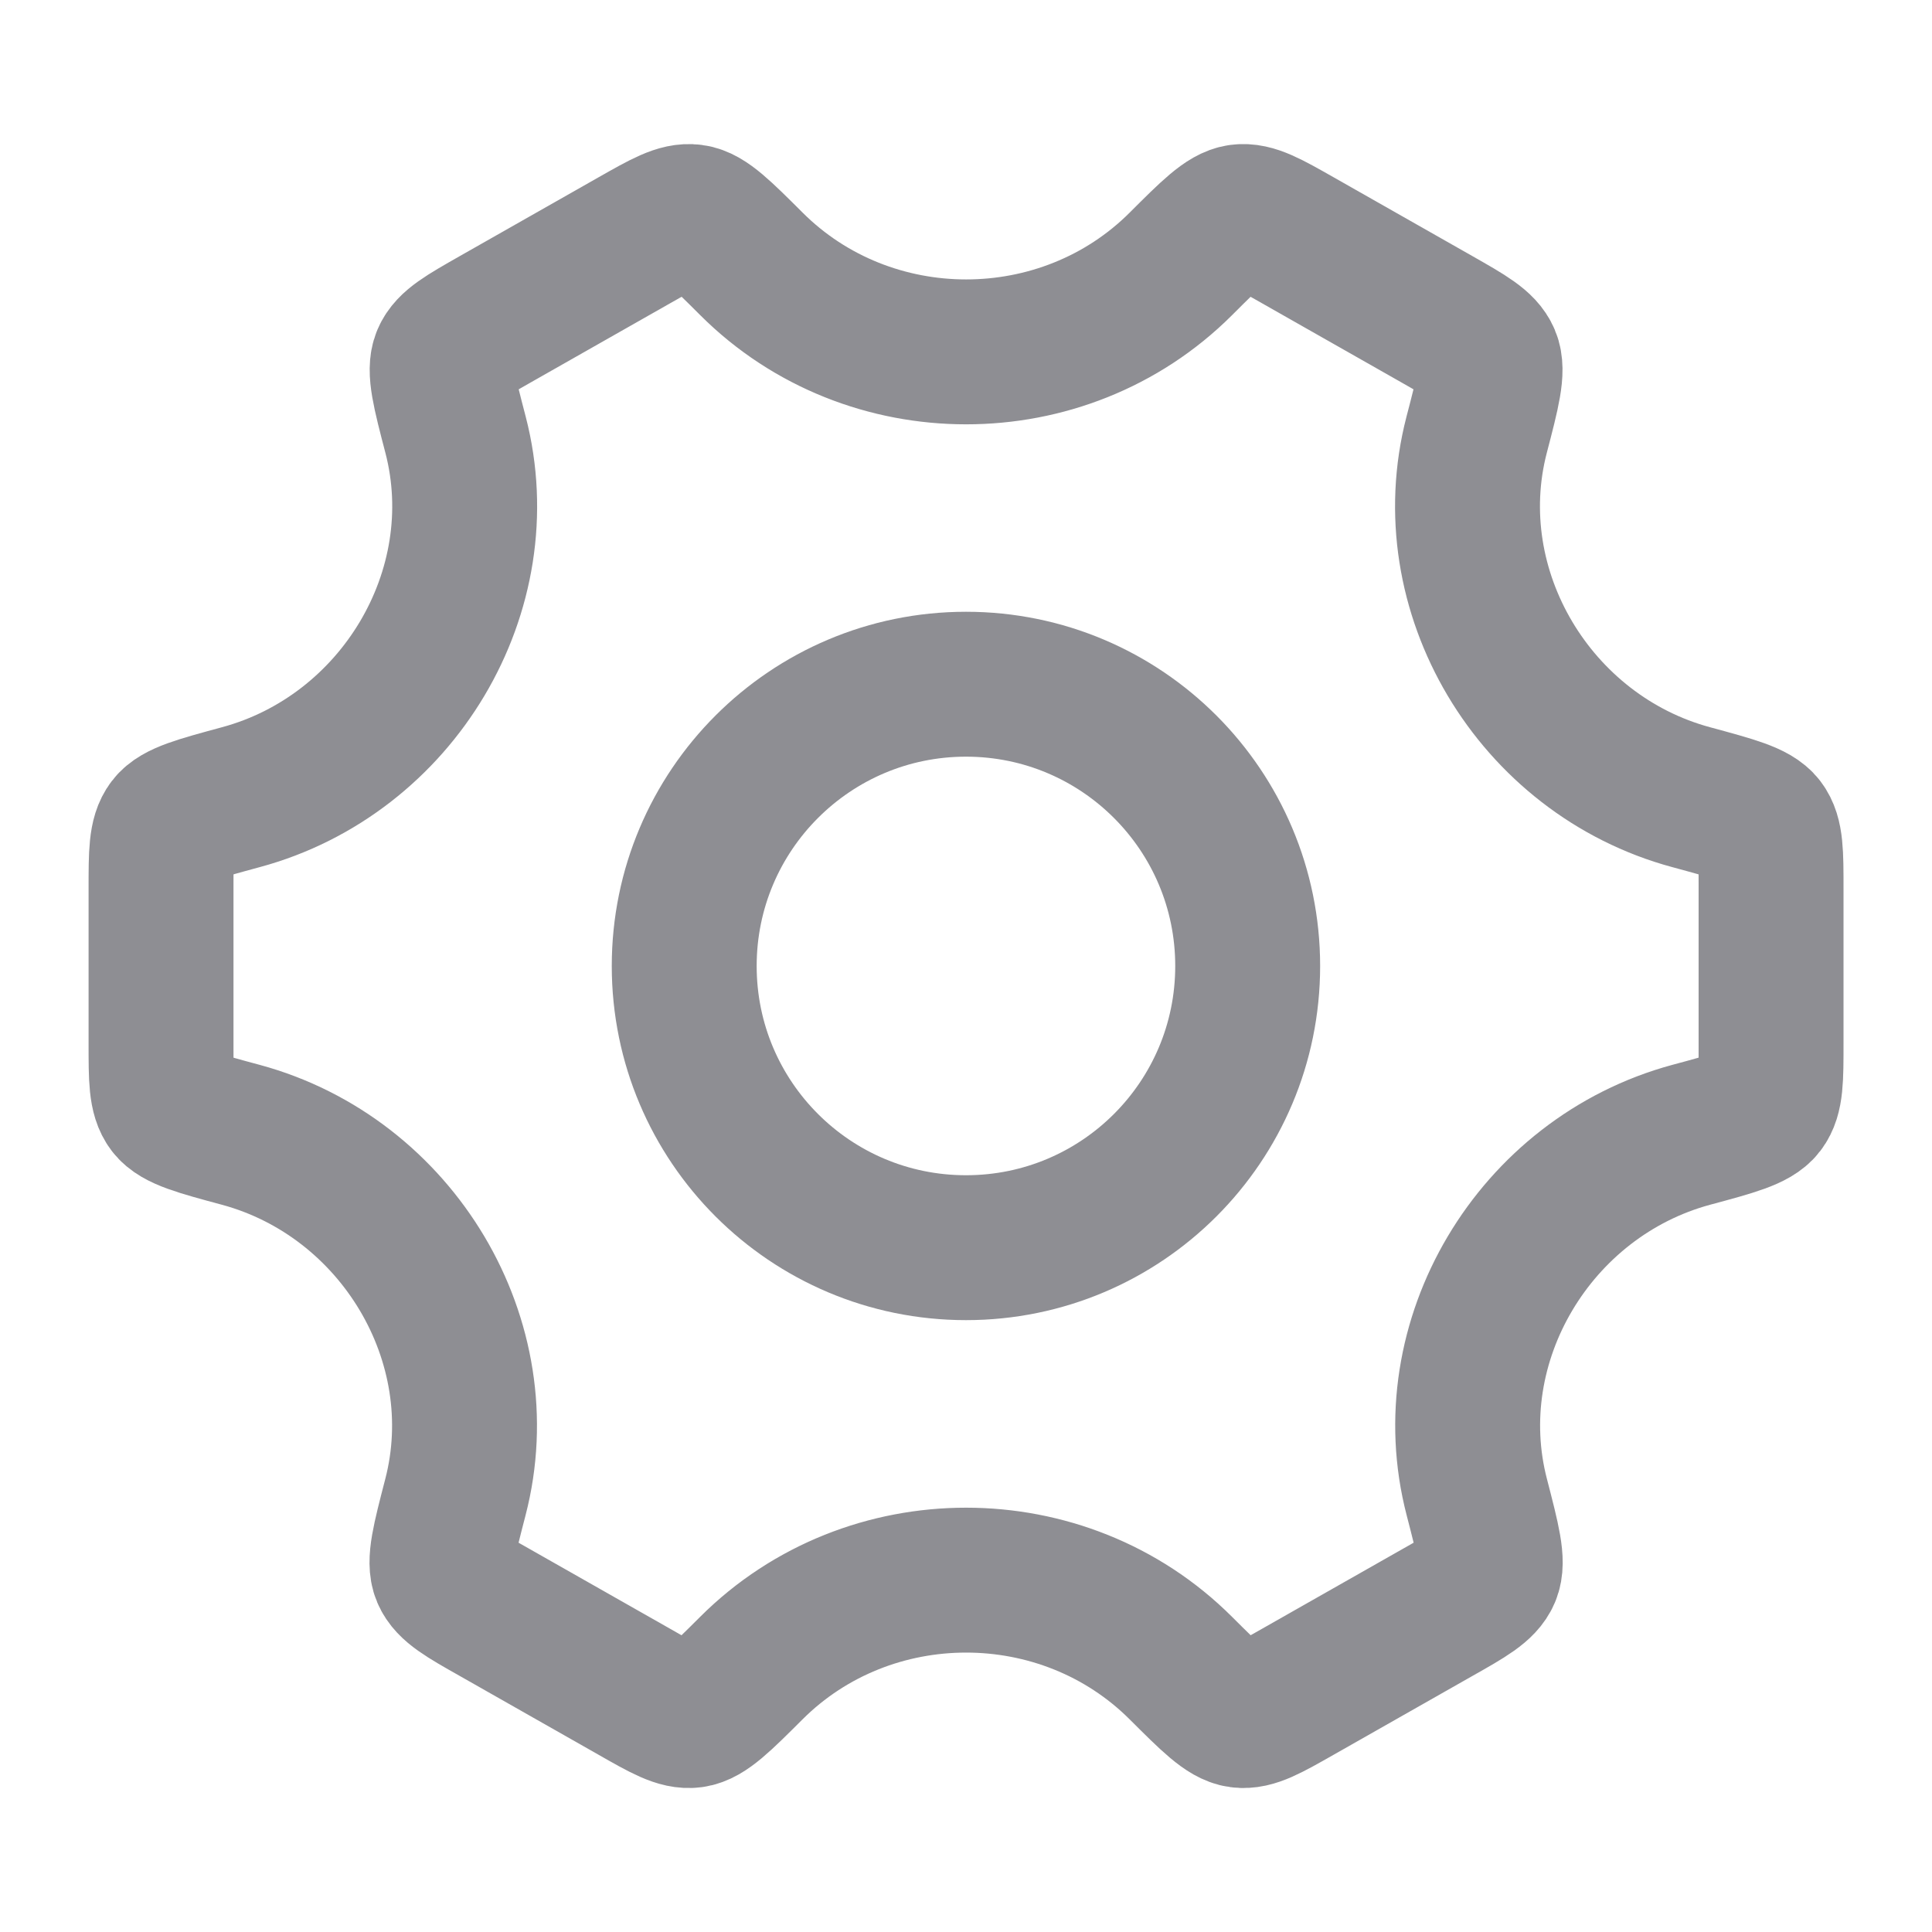 <svg width="20" height="20" viewBox="0 0 20 20" fill="none" xmlns="http://www.w3.org/2000/svg">
<path d="M12.916 10C12.916 11.611 11.611 12.916 10 12.916C8.389 12.916 7.083 11.611 7.083 10C7.083 8.389 8.389 7.083 10 7.083C11.611 7.083 12.916 8.389 12.916 10Z" stroke="#8E8E93" stroke-width="1.5"/>
<path d="M17.509 11.747C17.944 11.63 18.162 11.571 18.248 11.459C18.334 11.347 18.334 11.167 18.334 10.806V9.195C18.334 8.834 18.334 8.653 18.248 8.541C18.162 8.429 17.944 8.371 17.509 8.253C15.884 7.815 14.867 6.116 15.286 4.501C15.402 4.057 15.459 3.835 15.404 3.705C15.349 3.574 15.191 3.485 14.875 3.305L13.438 2.489C13.128 2.313 12.973 2.225 12.833 2.244C12.694 2.263 12.537 2.419 12.223 2.733C11.007 3.946 8.995 3.946 7.779 2.732C7.465 2.419 7.308 2.262 7.169 2.244C7.029 2.225 6.874 2.313 6.564 2.489L5.127 3.305C4.811 3.485 4.653 3.574 4.598 3.705C4.543 3.835 4.6 4.057 4.716 4.501C5.135 6.116 4.117 7.815 2.491 8.253C2.056 8.371 1.839 8.429 1.753 8.541C1.667 8.653 1.667 8.834 1.667 9.195V10.806C1.667 11.167 1.667 11.347 1.753 11.459C1.839 11.571 2.056 11.63 2.491 11.747C4.116 12.186 5.134 13.885 4.714 15.5C4.599 15.944 4.541 16.166 4.596 16.296C4.651 16.426 4.809 16.516 5.126 16.695L6.563 17.511C6.873 17.688 7.028 17.776 7.167 17.757C7.307 17.738 7.464 17.581 7.778 17.268C8.994 16.054 11.008 16.054 12.224 17.268C12.538 17.581 12.695 17.738 12.835 17.757C12.974 17.776 13.129 17.687 13.439 17.511L14.876 16.695C15.193 16.516 15.351 16.426 15.406 16.296C15.461 16.166 15.403 15.944 15.288 15.499C14.868 13.885 15.884 12.186 17.509 11.747Z" stroke="#8E8E93" stroke-width="1.5" stroke-linecap="round"/>
</svg>
